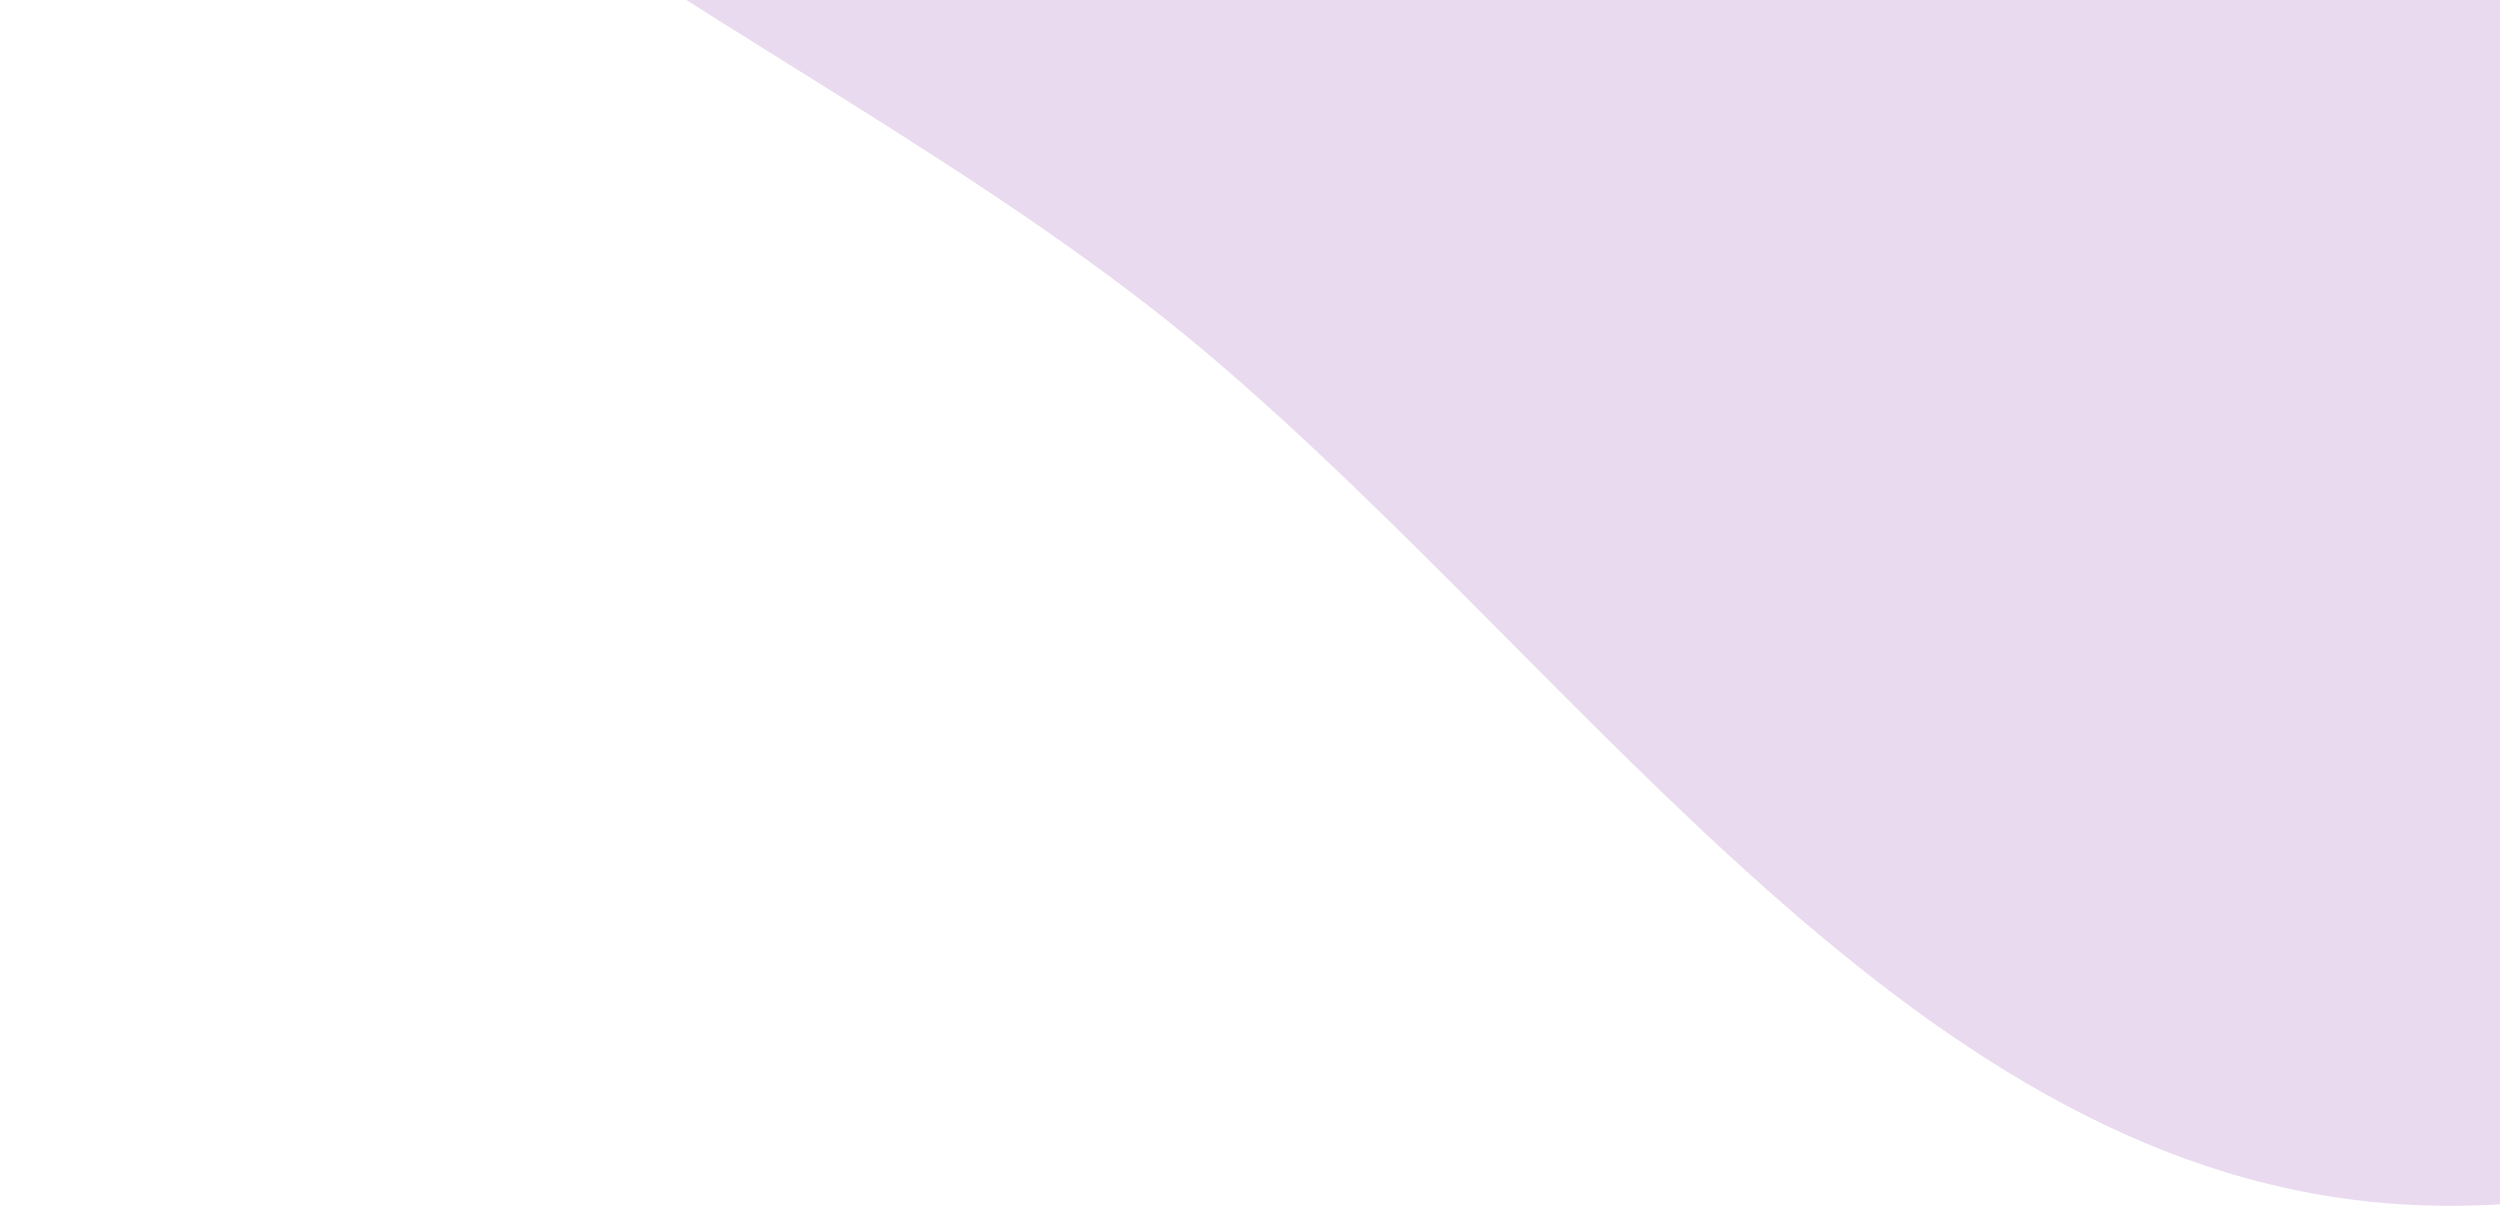 <svg width="420" height="203" viewBox="0 0 420 203" fill="none" xmlns="http://www.w3.org/2000/svg">
<path fill-rule="evenodd" clip-rule="evenodd" d="M500.602 -760.678C402.32 -779.932 285.743 -831.193 207.334 -755.555C127.594 -678.632 178.672 -525.994 141.32 -414.091C107.474 -312.692 -12.273 -245.169 1.624 -139.264C15.439 -33.978 130.477 -2.176 203.524 59.971C268.036 114.857 322.301 197.138 403.089 202.3C483.099 207.412 552.328 140.912 619.144 86.526C680.819 36.326 724.666 -30.239 772.281 -98.208C840.422 -195.477 961.988 -272.481 957.036 -395.804C952.174 -516.912 834.805 -581.549 750.159 -649.215C675.15 -709.177 591.132 -742.943 500.602 -760.678Z" fill="#EADAF0"/>
</svg>
